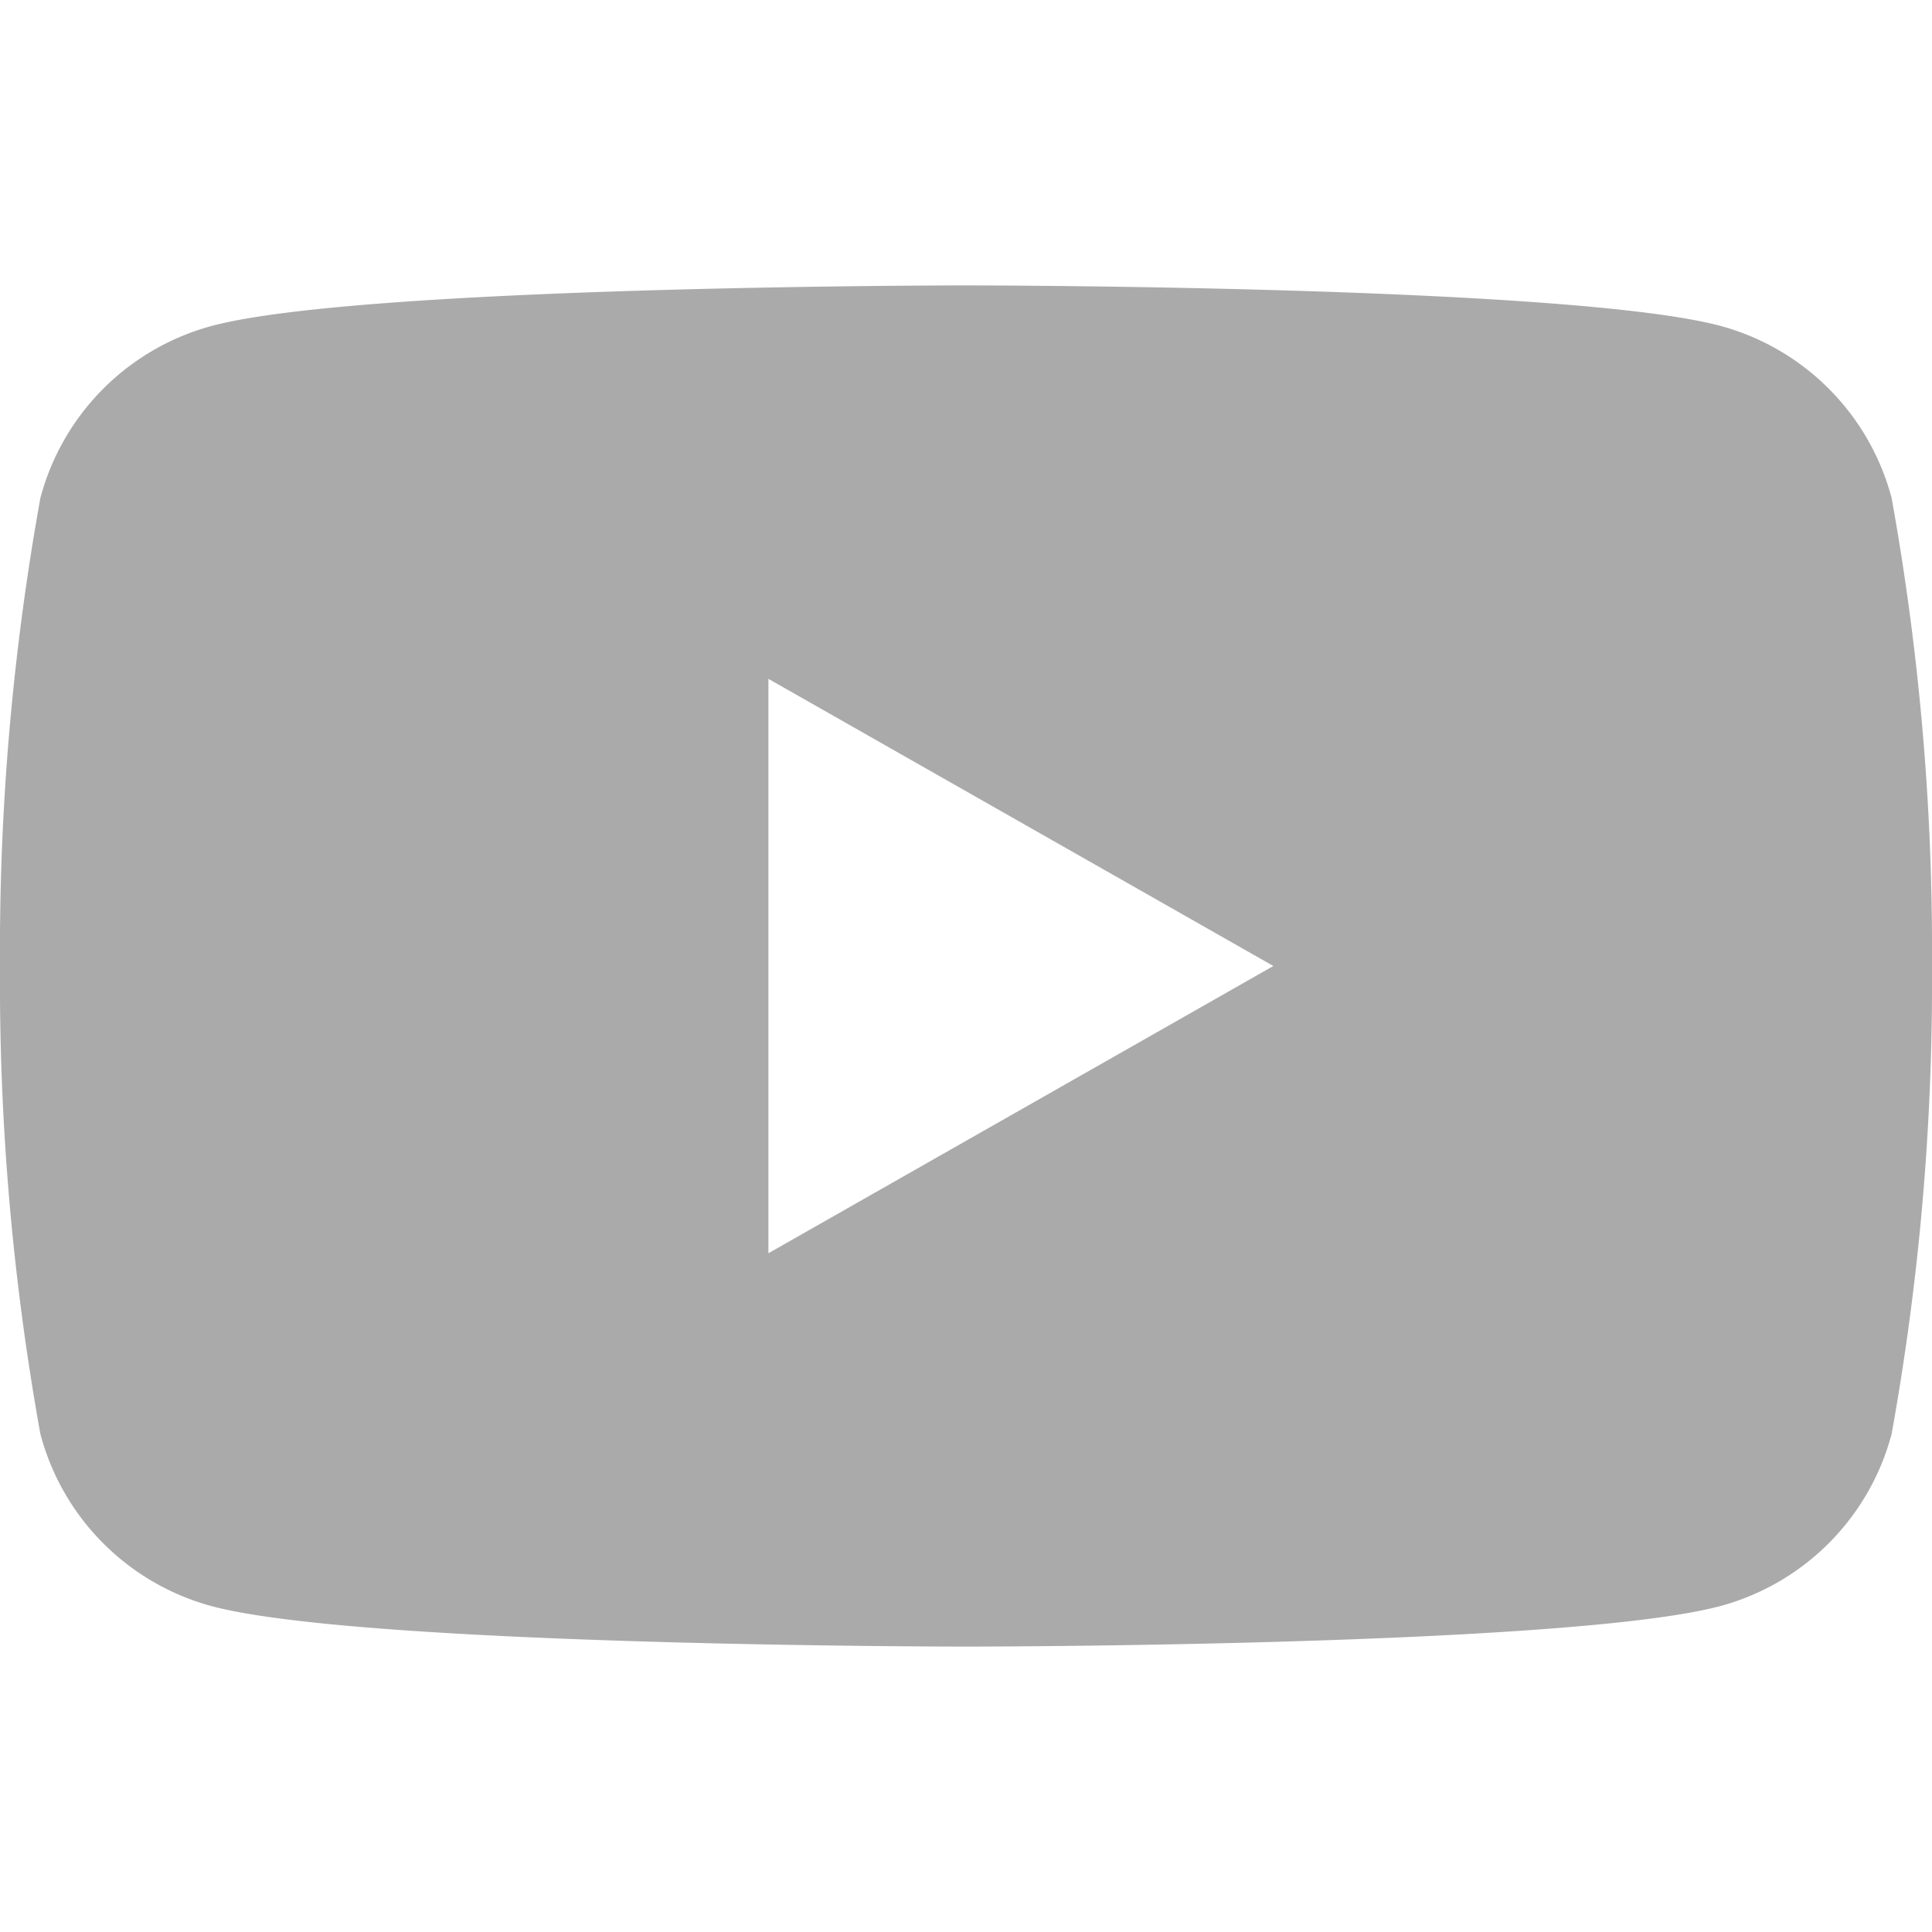 <svg xmlns:xlink="http://www.w3.org/1999/xlink" xmlns="http://www.w3.org/2000/svg" width="22" height="22" viewBox="0 0 22 22"><path d="M21.54 5.67a2.764 2.764 0 00-1.945-1.958C17.88 3.25 11 3.25 11 3.25s-6.88 0-8.595.463A2.765 2.765 0 00.46 5.67 28.998 28.998 0 000 11a29 29 0 00.46 5.33 2.765 2.765 0 001.945 1.958C4.12 18.75 11 18.75 11 18.75s6.88 0 8.595-.463a2.765 2.765 0 001.945-1.957A29 29 0 0022 11a28.998 28.998 0 00-.46-5.33zM8.75 14.271V7.73L14.5 11z" fill="#AAAAAA"></path></svg>